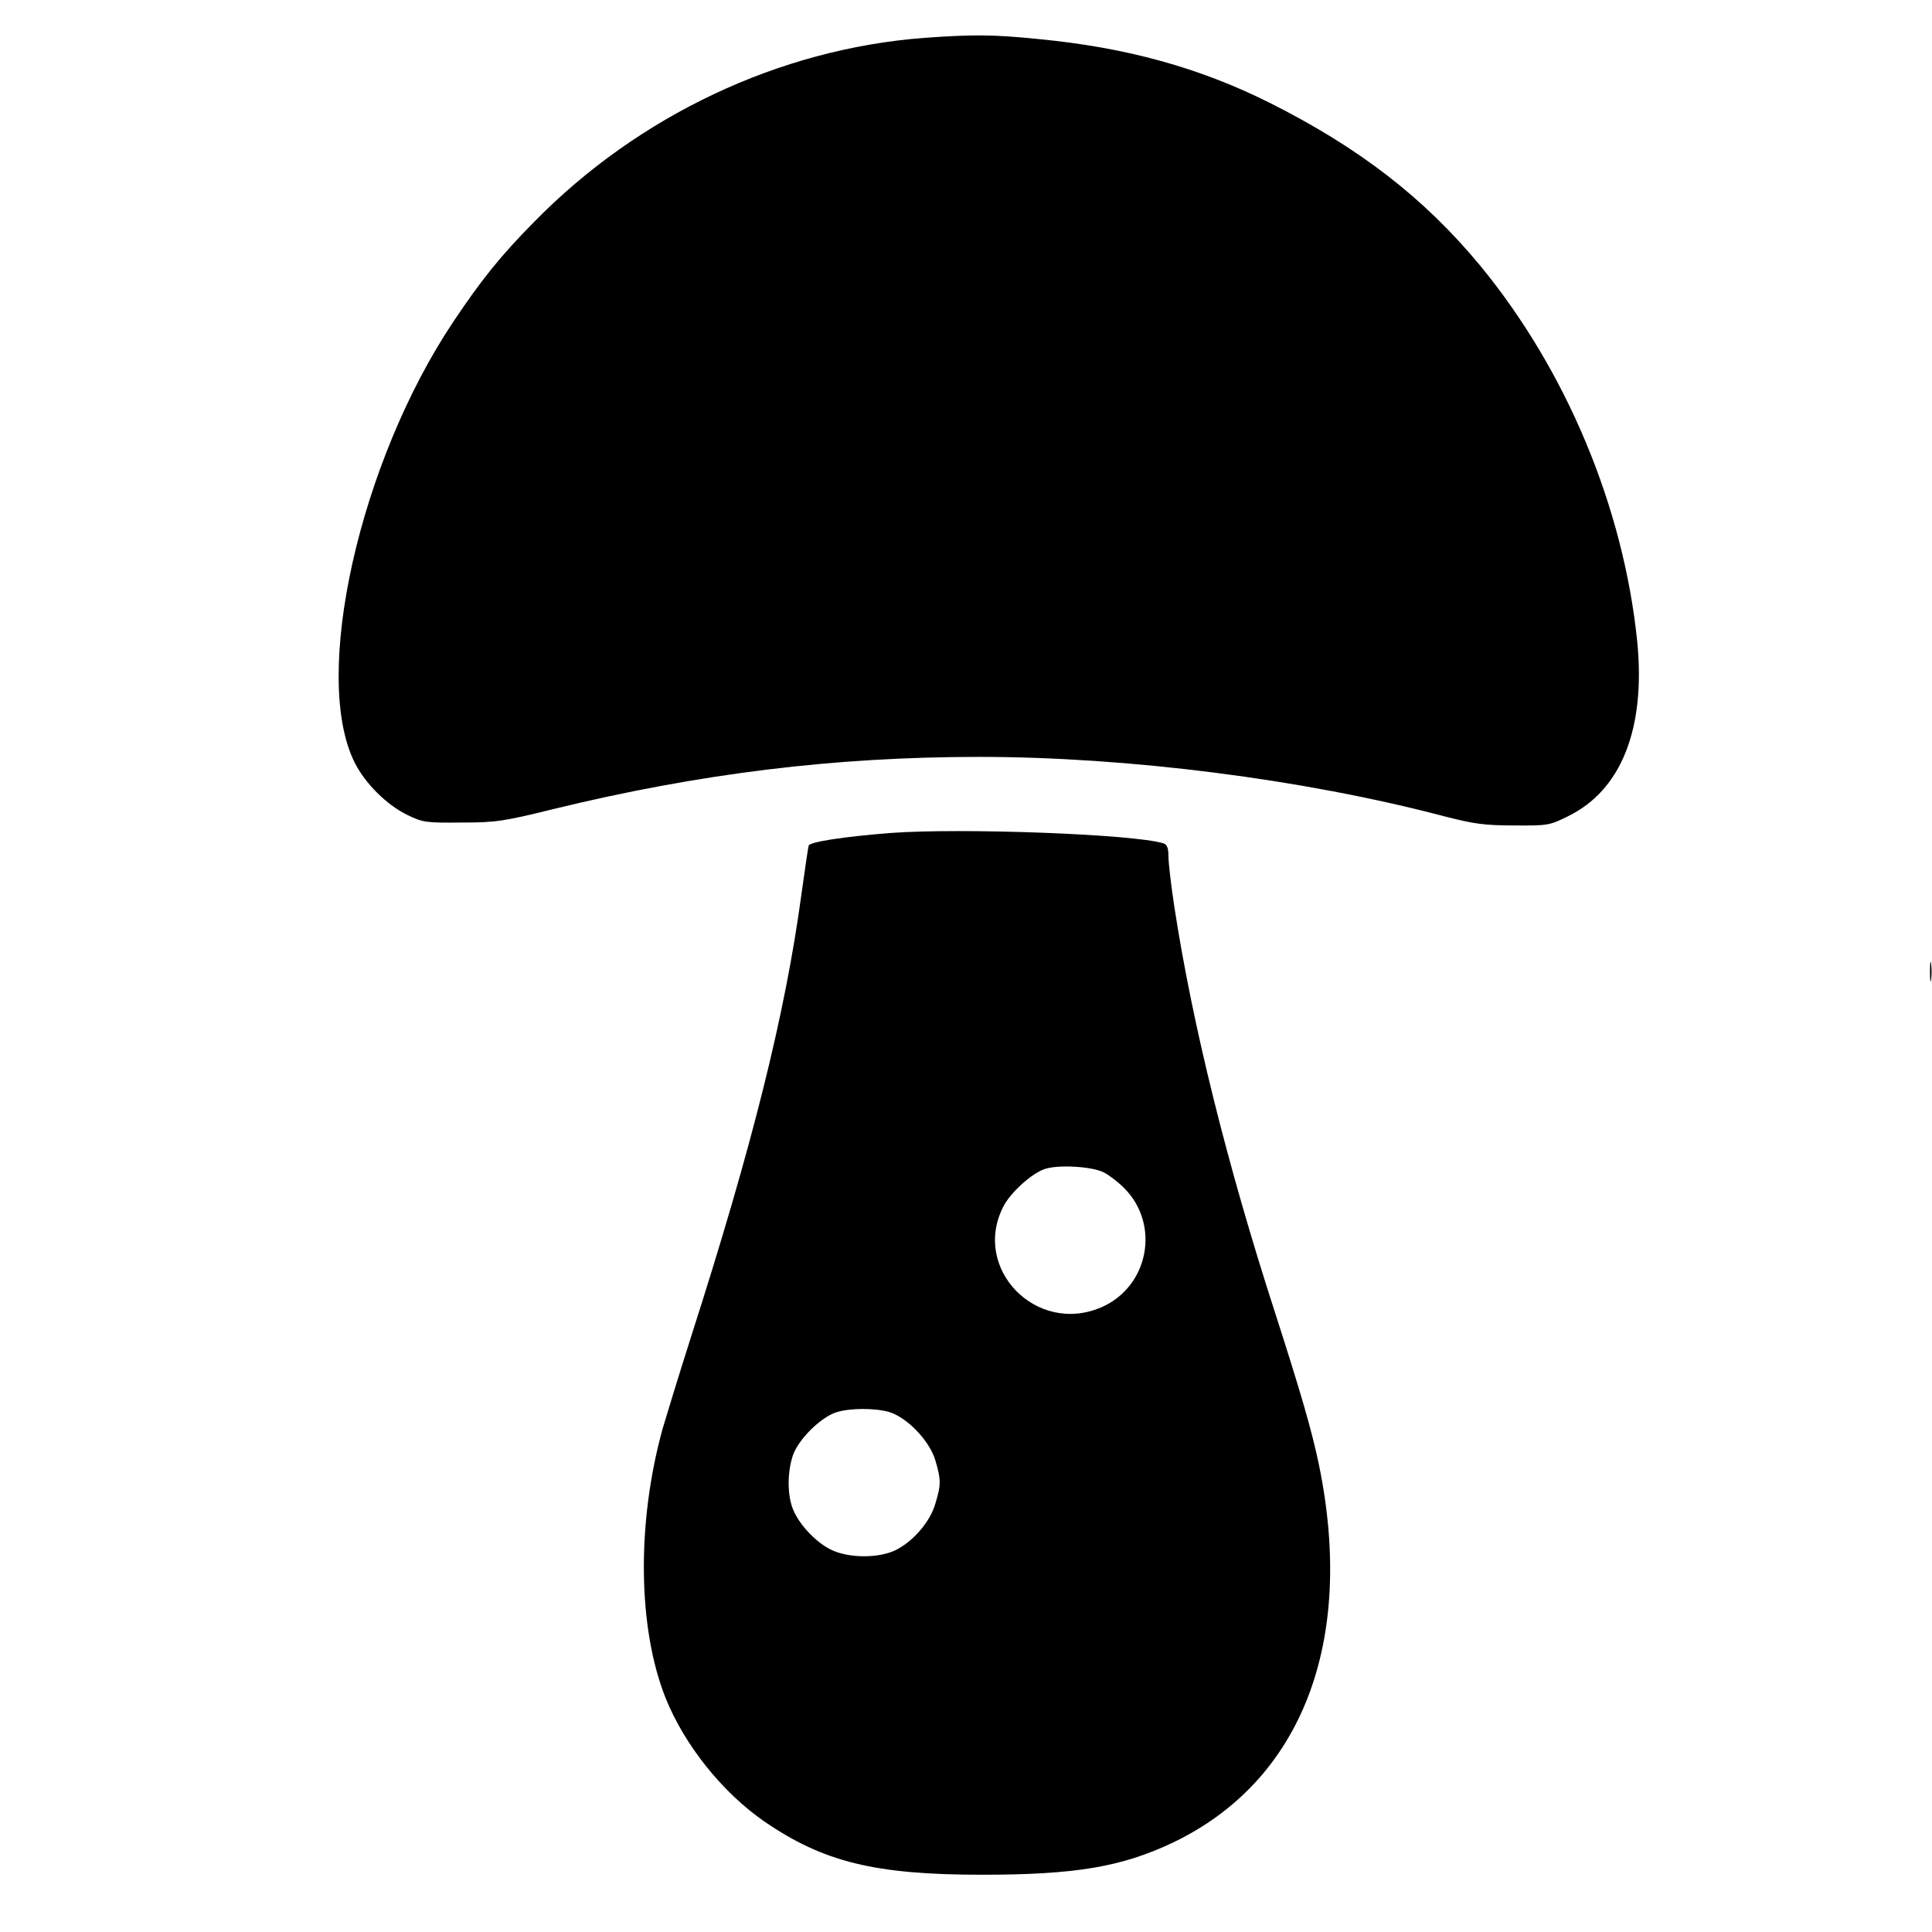 <?xml version="1.0" standalone="no"?>
<!DOCTYPE svg PUBLIC "-//W3C//DTD SVG 20010904//EN"
 "http://www.w3.org/TR/2001/REC-SVG-20010904/DTD/svg10.dtd">
<svg version="1.0" xmlns="http://www.w3.org/2000/svg"
 width="668pt" height="668pt" viewBox="0 0 668 668"
 preserveAspectRatio="xMidYMid meet">

<g transform="translate(0,668) scale(0.1,-0.1)"
fill="currentColor" stroke="none">
<path d="M3195 6549 c-500 -38 -987 -268 -1347 -635 -116 -117 -184 -202 -279
-344 -326 -486 -493 -1230 -342 -1528 36 -71 109 -144 180 -179 55 -27 65 -28
188 -27 119 0 146 4 320 47 505 123 972 180 1470 180 515 0 1121 -77 1607
-205 105 -27 141 -32 243 -32 116 -1 123 0 187 32 184 90 268 303 239 602 -47
466 -246 942 -546 1305 -192 231 -415 404 -726 560 -242 121 -495 191 -799
220 -158 16 -228 16 -395 4z"/>
<path d="M3080 3800 c-165 -13 -281 -31 -284 -44 -2 -6 -13 -82 -25 -168 -56
-414 -169 -867 -381 -1528 -43 -135 -87 -279 -99 -320 -90 -326 -86 -688 10
-930 65 -163 197 -328 342 -428 204 -140 382 -184 752 -184 323 0 483 27 660
111 446 213 632 694 505 1308 -24 115 -62 247 -151 523 -166 513 -286 995
-349 1407 -11 72 -20 150 -20 172 0 29 -5 41 -17 45 -101 32 -699 54 -943 36z
m737 -1174 c18 -9 49 -33 69 -53 127 -126 86 -342 -78 -413 -224 -97 -449 133
-339 348 24 48 98 115 143 130 46 16 166 9 205 -12z m-743 -828 c63 -19 140
-100 160 -167 20 -68 20 -84 0 -150 -18 -63 -77 -131 -138 -161 -58 -28 -160
-28 -221 1 -51 24 -110 85 -132 138 -22 50 -21 136 0 193 21 55 97 129 149
145 46 15 133 15 182 1z"/>
<path d="M6673 3320 c0 -30 2 -43 4 -27 2 15 2 39 0 55 -2 15 -4 2 -4 -28z"/>
</g>
</svg>
